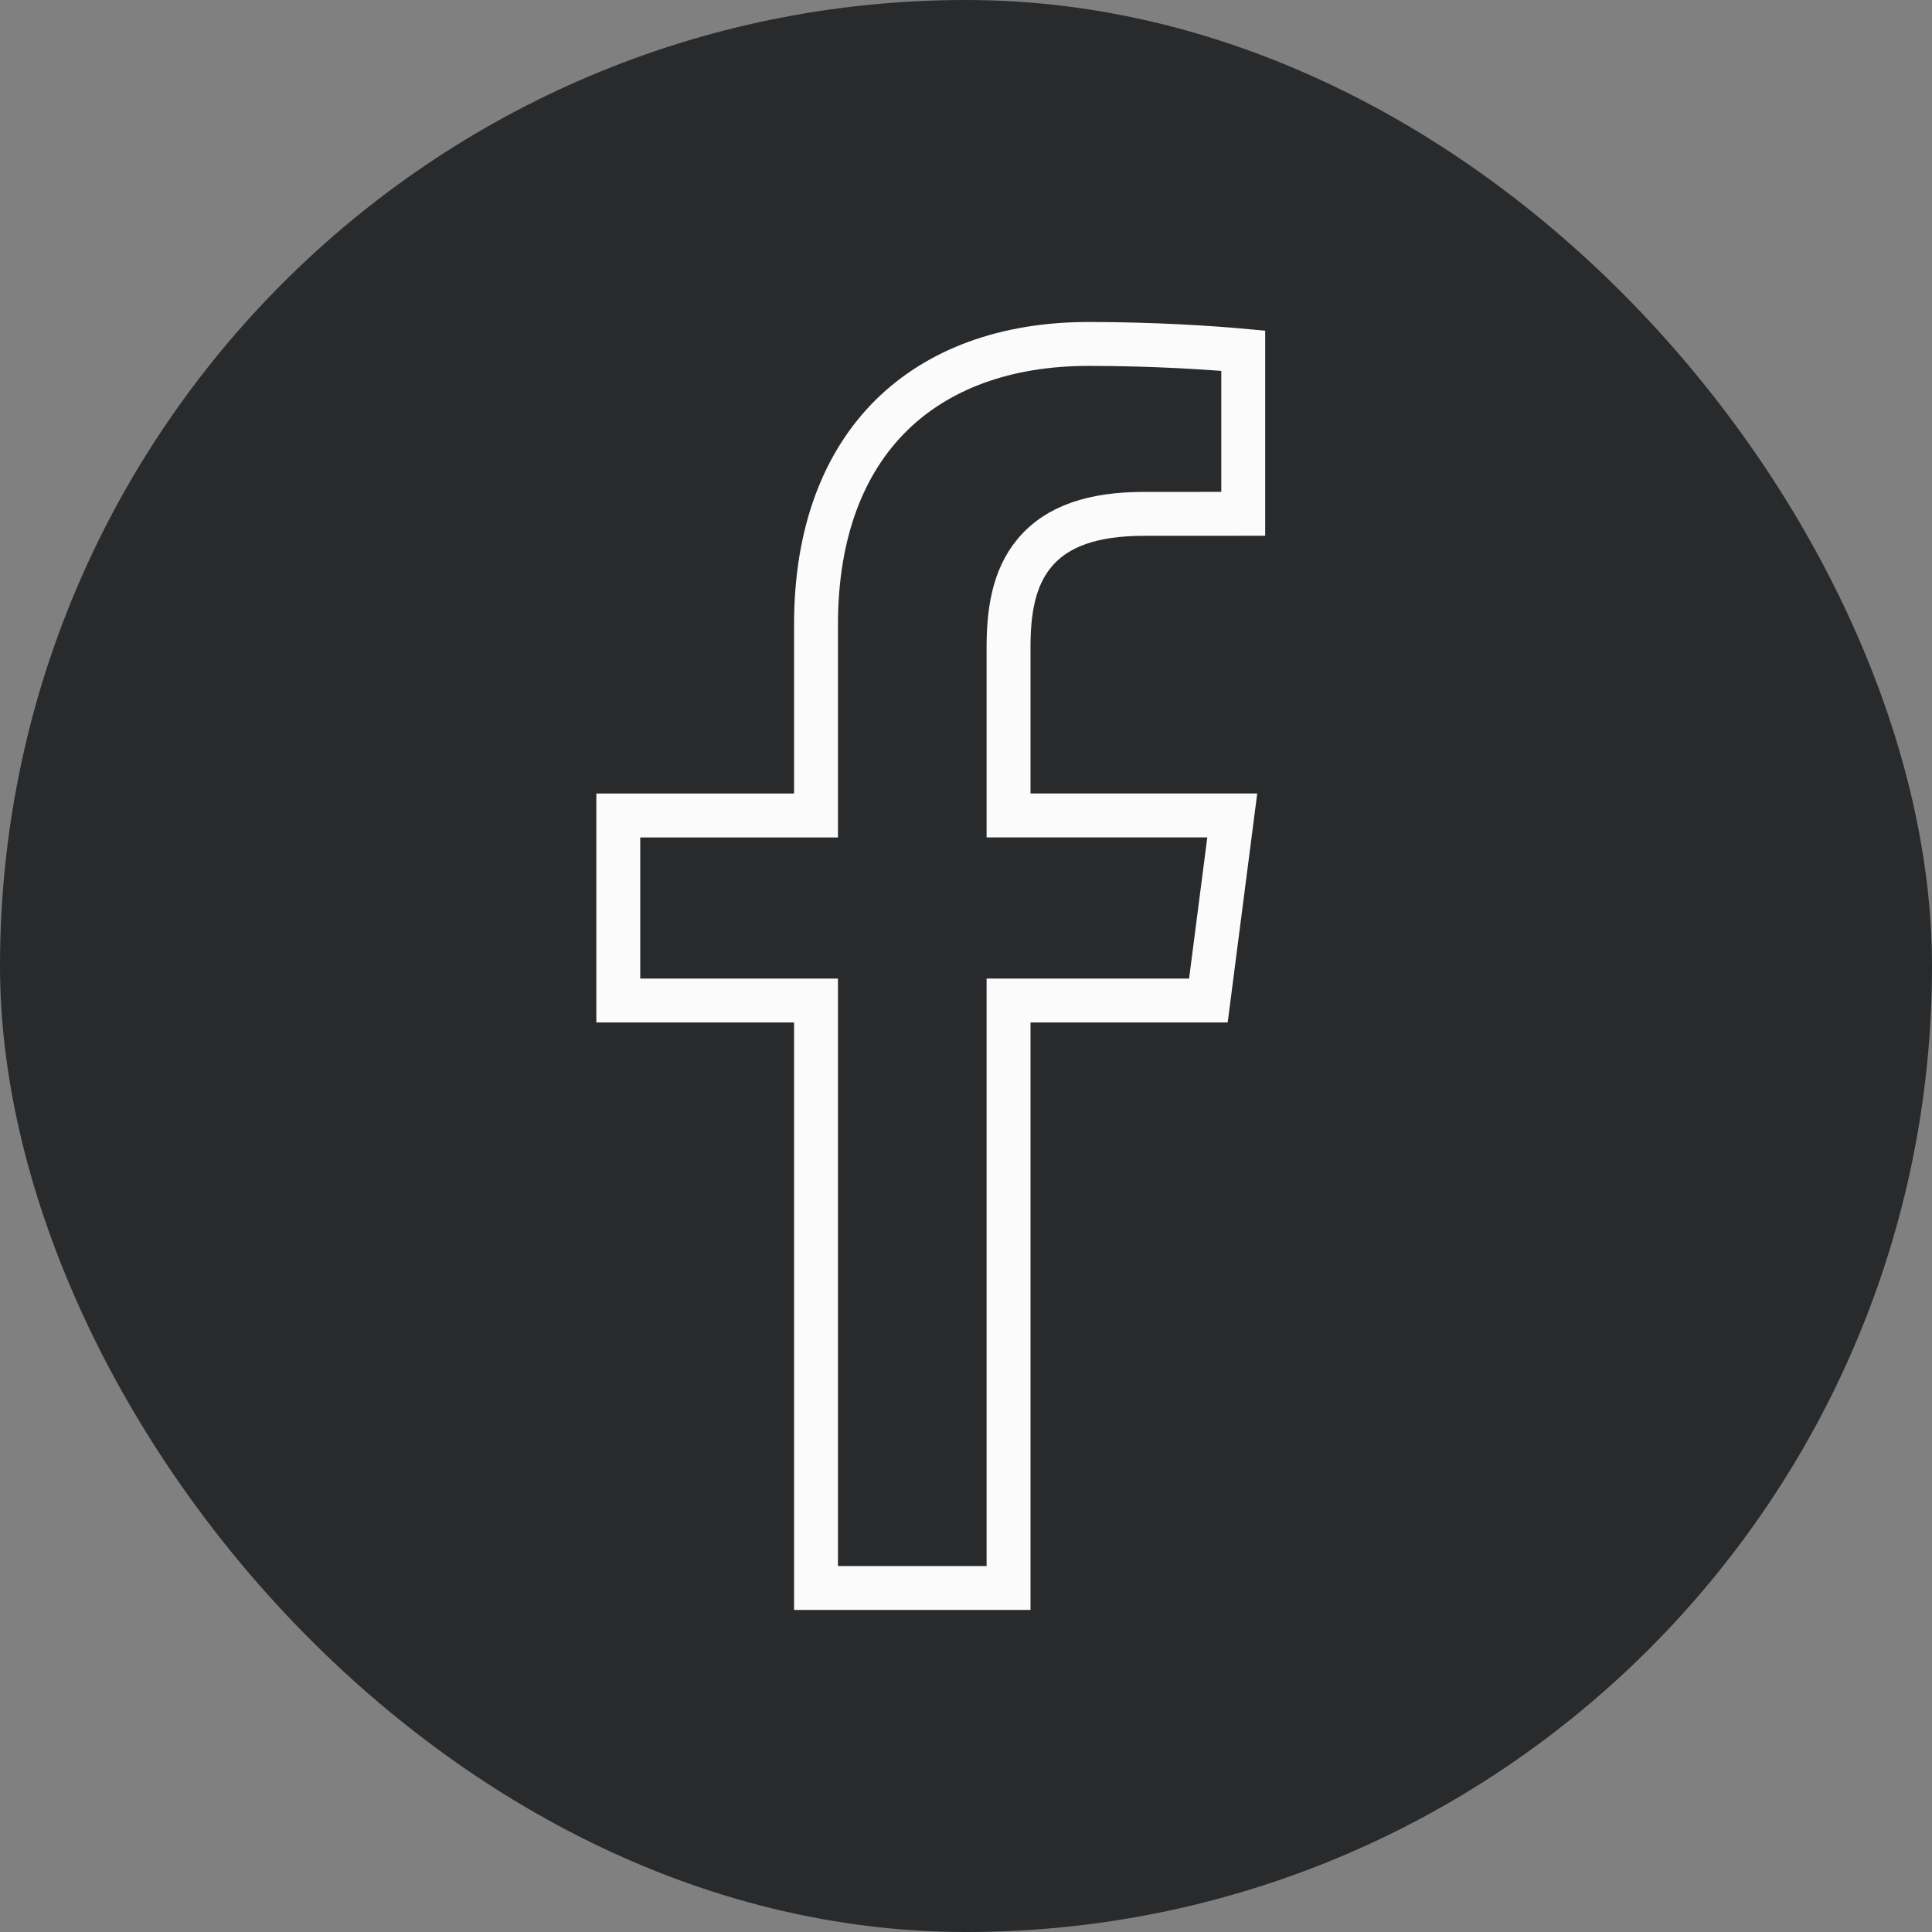 <svg width="44" height="44" viewBox="0 0 44 44" fill="none" xmlns="http://www.w3.org/2000/svg">
<rect x="0" y="0" width="44" height="44" fill="#808080" stroke="none"/>
<g id="Facebook">
<rect id="Rectangle" width="44" height="44" rx="22" fill="#282A2C"/>
<path id="Vector" d="M23.469 22.786H22.969V23.286V36.166L18.584 36.166V23.286V22.786H18.084H14.081V18.572H18.084H18.584V18.072V14.226C18.584 12.098 19.231 10.514 20.296 9.461C21.362 8.408 22.902 7.833 24.791 7.833C26.28 7.833 27.601 7.921 28.314 7.987V11.702L26.053 11.703C26.053 11.703 26.053 11.703 26.053 11.703C24.904 11.703 24.079 11.976 23.567 12.585C23.07 13.174 22.969 13.966 22.969 14.742V18.071V18.571H23.469H28.064L27.52 22.786H23.469Z" stroke="#FBFBFB"/>
</g>
</svg>
